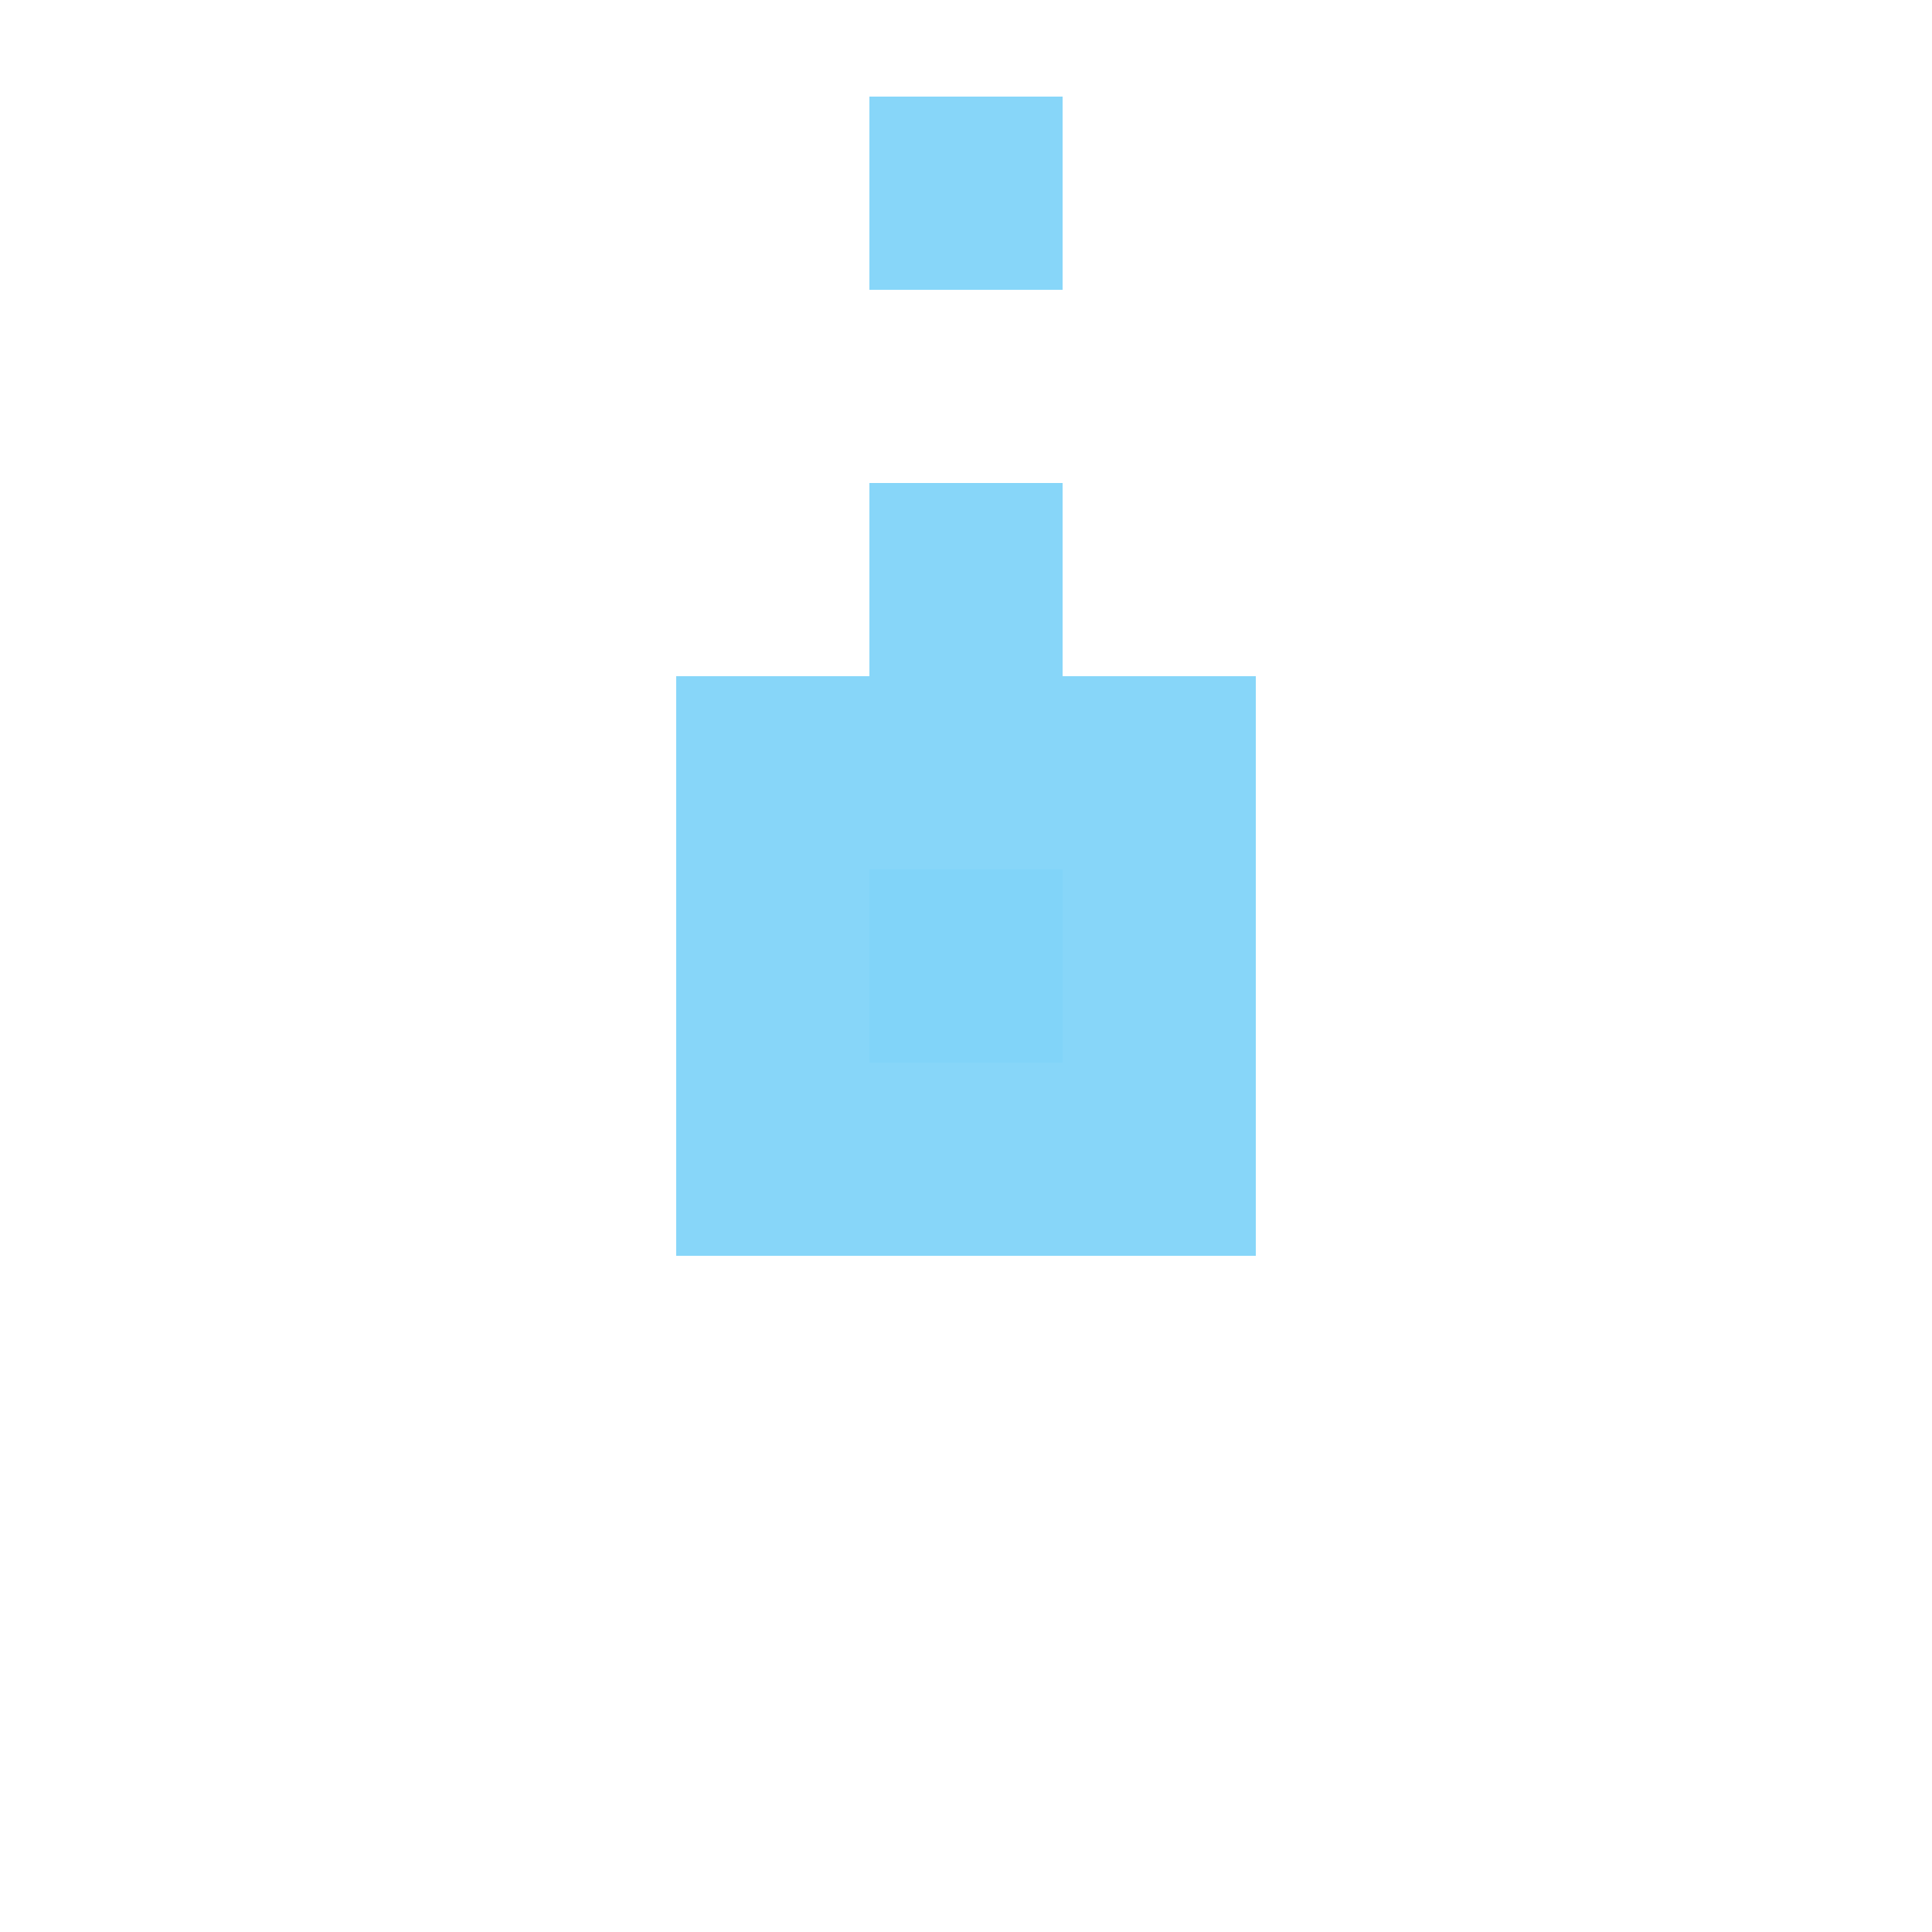 ﻿<?xml version="1.0" encoding="utf-8"?>
<svg version="1.1" xmlns:xlink="http://www.w3.org/1999/xlink" width="20px" height="20px" preserveAspectRatio="xMinYMid meet" viewBox="601 1310  20 18" xmlns="http://www.w3.org/2000/svg">
  <path d="M 611 1320  L 611 1255  A 5 5 0 0 0 606 1250 L 557 1250  A 5 5 0 0 1 552 1245 L 552 1240  " stroke-width="2" stroke-dasharray="2,2" stroke="#81d3f8" fill="none" stroke-opacity="0.949" />
  <path d="M 614 1316  L 608 1316  L 608 1322  L 614 1322  L 614 1316  Z M 547.707 1245.107  L 552 1240.814  L 556.293 1245.107  L 557.707 1243.693  L 552.707 1238.693  L 552 1237.986  L 551.293 1238.693  L 546.293 1243.693  L 547.707 1245.107  Z " fill-rule="nonzero" fill="#81d3f8" stroke="none" fill-opacity="0.949" />
</svg>